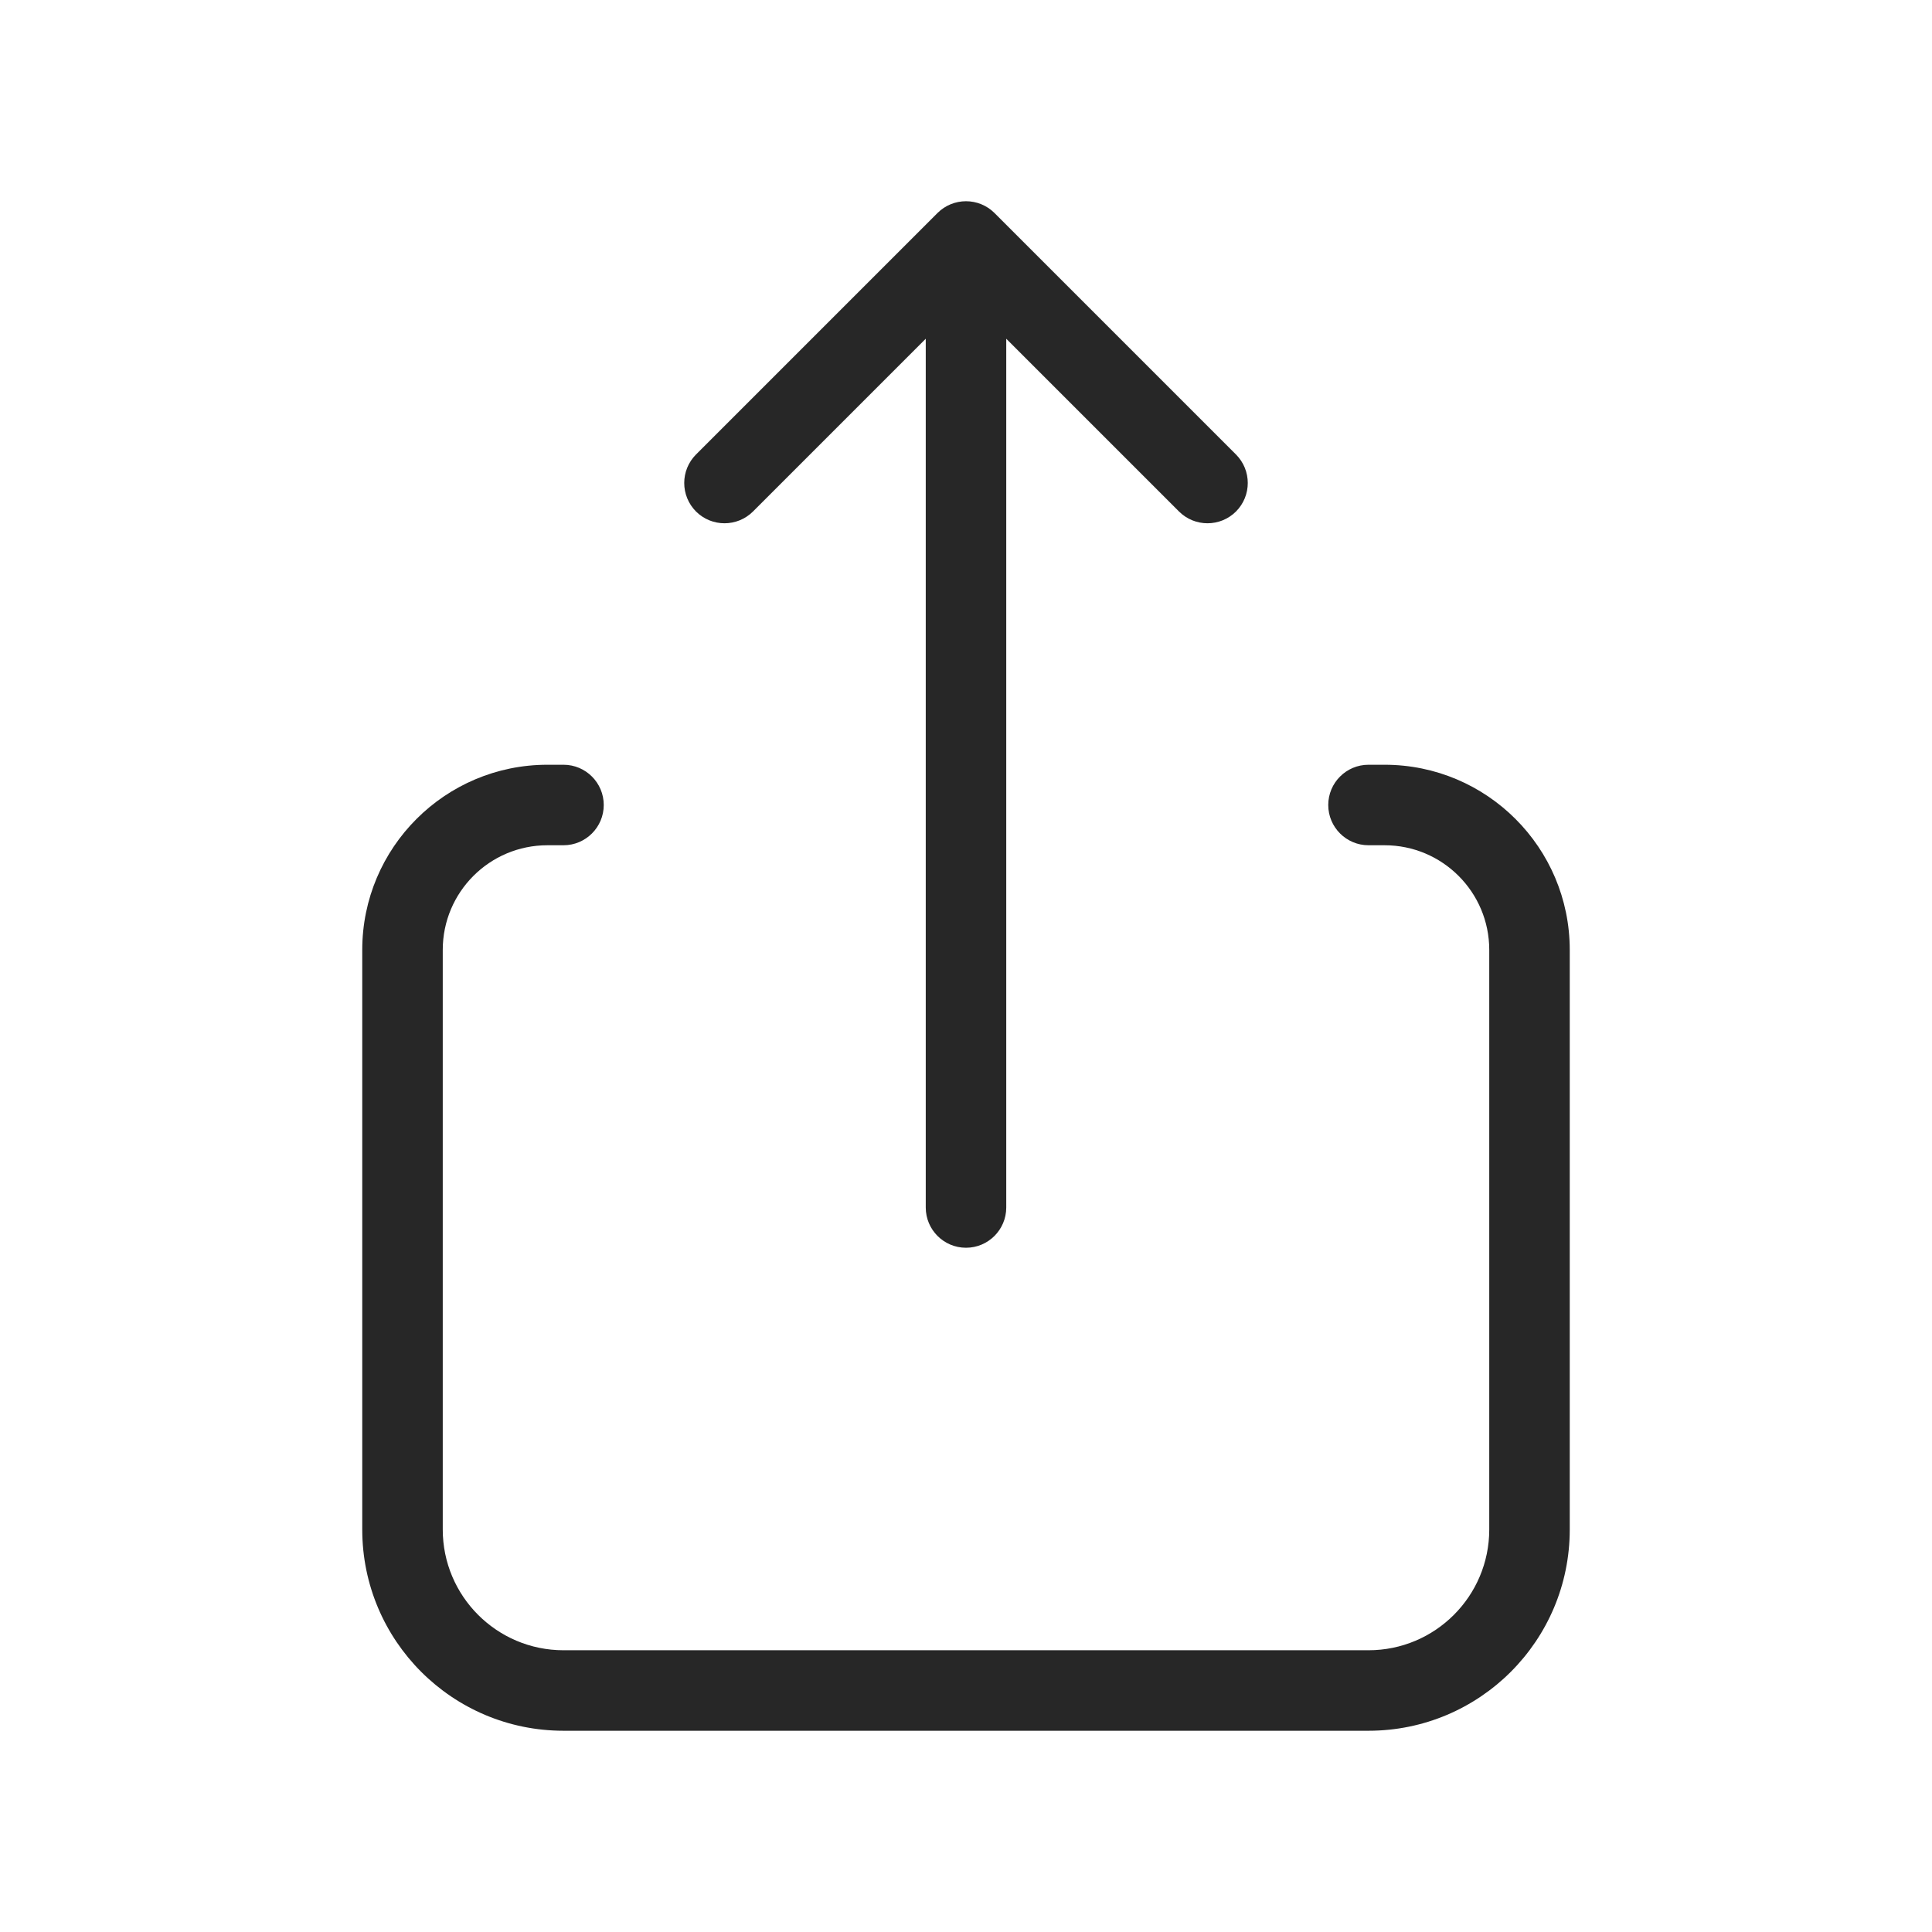 <svg width="24" height="24" viewBox="0 0 24 24" fill="none" xmlns="http://www.w3.org/2000/svg">
<path d="M7 10.5C7.276 10.5 7.5 10.276 7.5 10C7.5 9.724 7.276 9.5 7 9.5V10.5ZM17 9.5C16.724 9.5 16.5 9.724 16.5 10C16.5 10.276 16.724 10.5 17 10.5V9.5ZM11.5 15C11.5 15.276 11.724 15.5 12 15.5C12.276 15.5 12.5 15.276 12.5 15H11.5ZM12 3L12.354 2.646C12.158 2.451 11.842 2.451 11.646 2.646L12 3ZM8.646 5.646C8.451 5.842 8.451 6.158 8.646 6.354C8.842 6.549 9.158 6.549 9.354 6.354L8.646 5.646ZM14.646 6.354C14.842 6.549 15.158 6.549 15.354 6.354C15.549 6.158 15.549 5.842 15.354 5.646L14.646 6.354ZM7 9.5H6.8V10.5H7V9.5ZM4.5 11.8V19H5.5V11.8H4.5ZM7 21.5H17V20.5H7V21.5ZM19.5 19V11.8H18.5V19H19.5ZM17.2 9.5H17V10.5H17.2V9.5ZM12.5 15V3H11.5V15H12.5ZM11.646 2.646L8.646 5.646L9.354 6.354L12.354 3.354L11.646 2.646ZM11.646 3.354L14.646 6.354L15.354 5.646L12.354 2.646L11.646 3.354ZM19.5 11.8C19.5 10.53 18.47 9.5 17.2 9.5V10.5C17.918 10.5 18.5 11.082 18.5 11.8H19.5ZM17 21.5C18.381 21.5 19.5 20.381 19.5 19H18.5C18.5 19.828 17.828 20.5 17 20.5V21.5ZM4.5 19C4.5 20.381 5.619 21.5 7 21.5V20.5C6.172 20.5 5.5 19.828 5.5 19H4.5ZM6.8 9.5C5.53 9.5 4.5 10.53 4.5 11.8H5.5C5.5 11.082 6.082 10.5 6.8 10.5V9.5Z" fill="#272727"/>
</svg>
